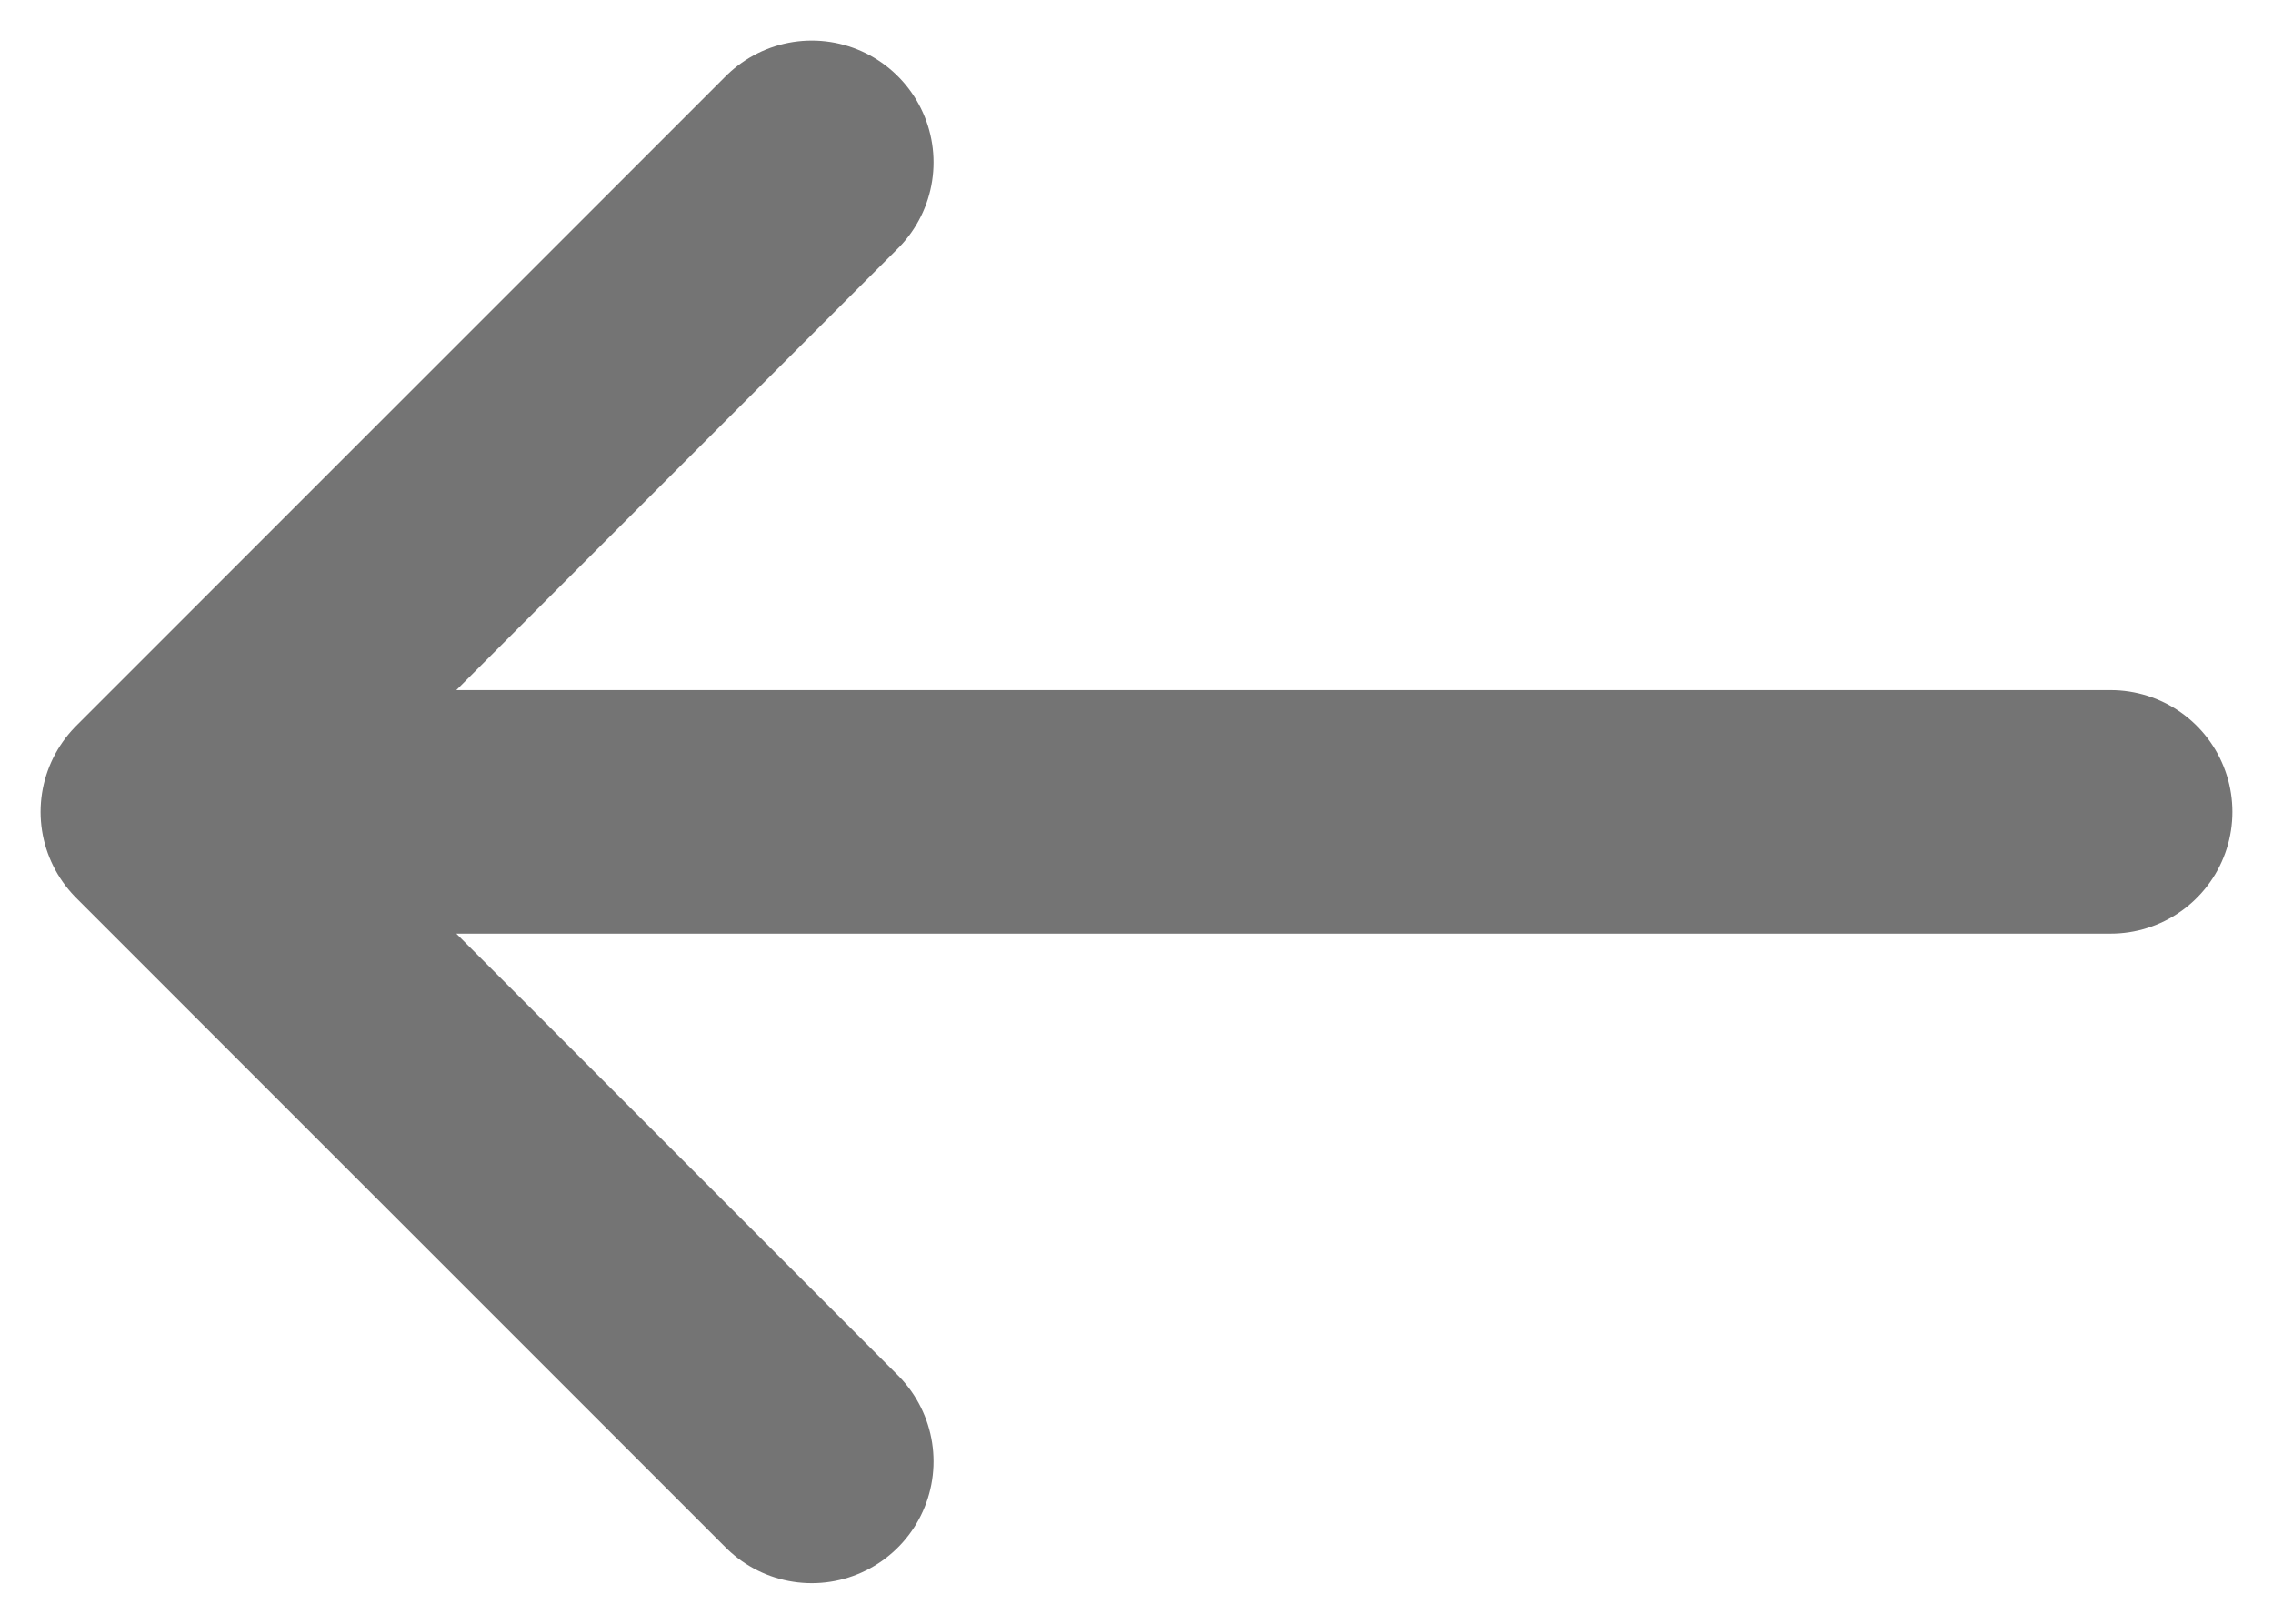 <svg width="14" height="10" viewBox="0 0 14 10" fill="none" xmlns="http://www.w3.org/2000/svg">
<path d="M13 5L1 5M1 5L5 1M1 5L5 9" stroke="#747474" stroke-width="1.5" stroke-linecap="round" stroke-linejoin="round"/>
</svg>
